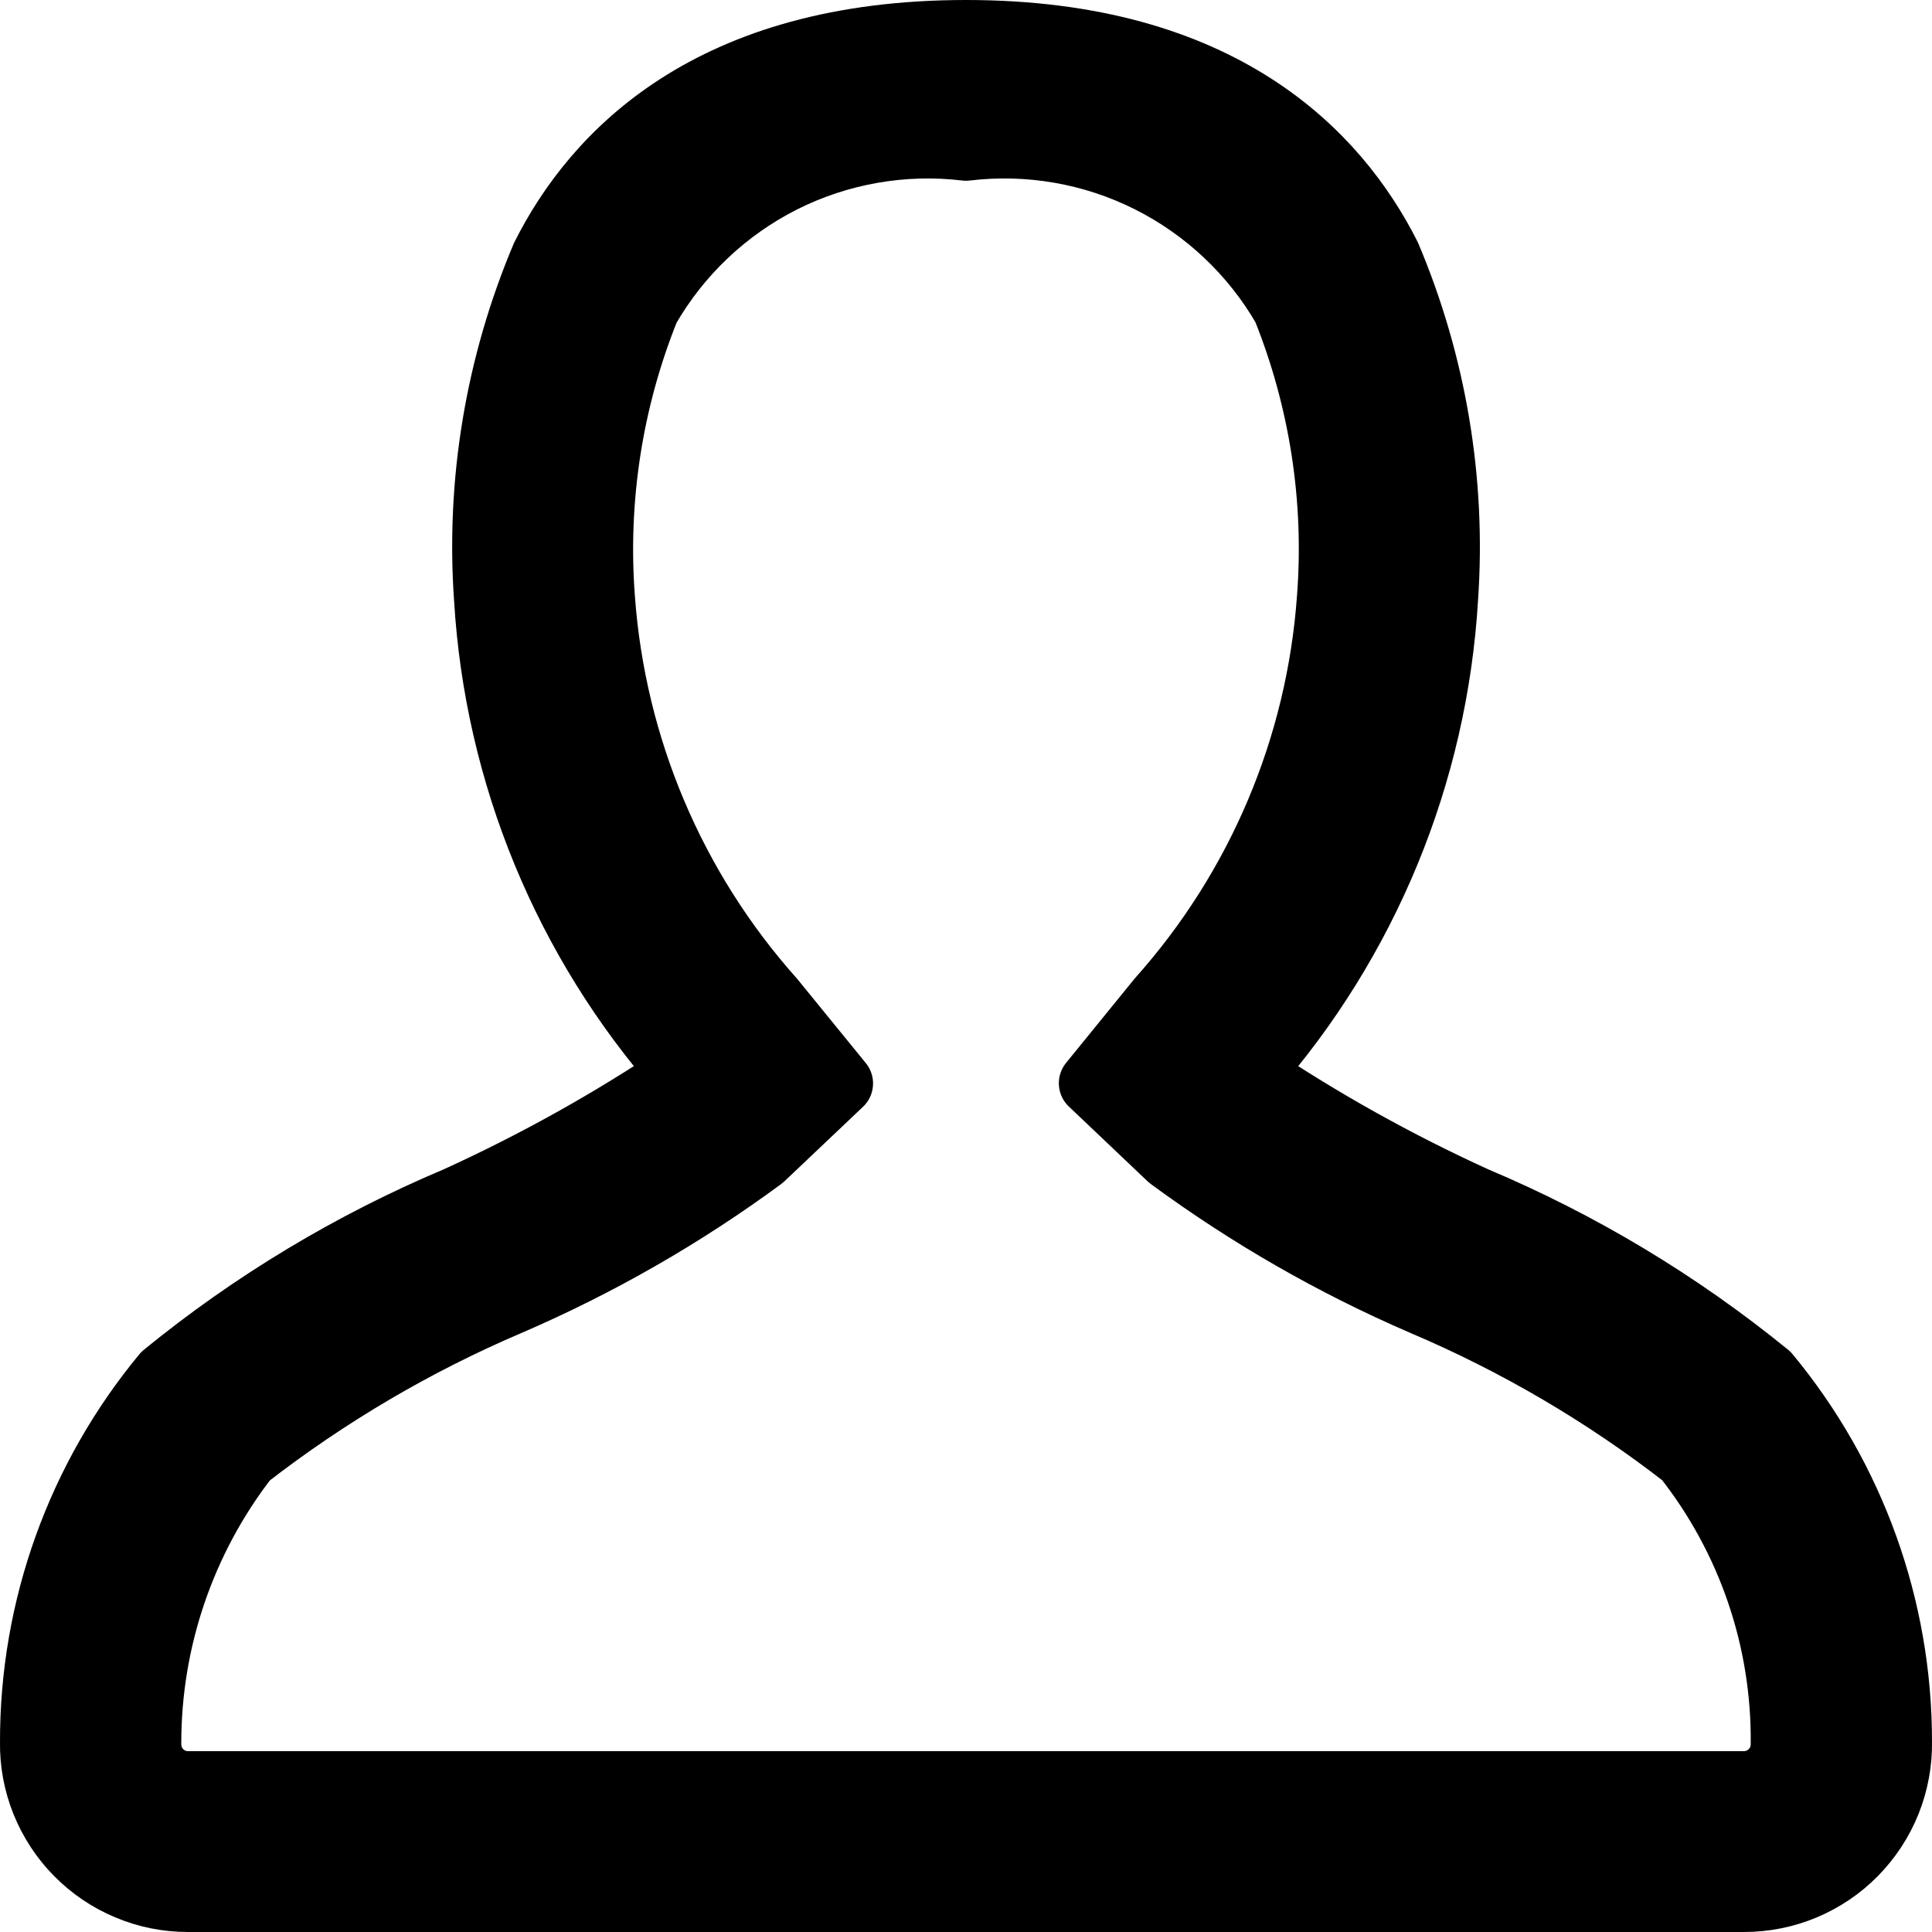 <svg width="18" height="18" viewBox="0 0 18 18" fill="none" xmlns="http://www.w3.org/2000/svg">
<g clip-path="url(#clip0_1_4896)">
<path d="M16.47 12.808C15.643 12.134 14.725 11.582 13.742 11.168C13.014 10.836 12.313 10.445 11.648 9.999C12.731 8.769 13.373 7.213 13.471 5.576C13.547 4.485 13.364 3.392 12.938 2.385C12.458 1.433 11.384 0.3 9 0.3C6.616 0.3 5.542 1.433 5.062 2.388C4.636 3.395 4.453 4.488 4.53 5.579C4.628 7.215 5.27 8.77 6.353 9.999C5.687 10.445 4.986 10.836 4.257 11.168C3.275 11.582 2.356 12.134 1.53 12.808C0.733 13.77 0.298 14.979 0.3 16.228C0.297 16.421 0.332 16.611 0.404 16.79C0.476 16.968 0.582 17.131 0.717 17.267C0.852 17.404 1.012 17.513 1.19 17.587C1.367 17.662 1.557 17.7 1.75 17.7H16.249C16.441 17.7 16.632 17.662 16.809 17.588C16.987 17.513 17.148 17.405 17.283 17.267C17.418 17.13 17.524 16.968 17.596 16.789C17.667 16.611 17.703 16.42 17.7 16.227C17.701 14.979 17.266 13.769 16.47 12.808ZM16.506 16.507C16.473 16.541 16.433 16.568 16.388 16.587C16.344 16.605 16.296 16.615 16.248 16.615H1.75C1.702 16.615 1.655 16.605 1.611 16.587C1.566 16.568 1.527 16.541 1.493 16.507C1.425 16.437 1.388 16.344 1.389 16.247C1.387 15.281 1.708 14.342 2.3 13.579C3.05 12.997 3.871 12.514 4.743 12.142C5.578 11.782 6.368 11.329 7.1 10.79L7.834 10.094L7.196 9.311C6.272 8.275 5.717 6.962 5.616 5.576C5.546 4.656 5.688 3.732 6.033 2.875C6.327 2.363 6.765 1.949 7.292 1.683C7.82 1.418 8.414 1.314 9 1.384C9.586 1.314 10.179 1.417 10.706 1.681C11.234 1.946 11.672 2.359 11.967 2.87C12.311 3.727 12.454 4.652 12.383 5.572C12.284 6.958 11.728 8.272 10.802 9.309L10.165 10.092L10.899 10.789C11.63 11.327 12.42 11.781 13.254 12.141C14.128 12.512 14.95 12.994 15.699 13.576C16.299 14.336 16.62 15.277 16.611 16.244C16.612 16.293 16.603 16.341 16.585 16.386C16.567 16.431 16.541 16.472 16.506 16.507Z" fill="black" stroke="black" stroke-width="0.6" stroke-linejoin="round"/>
</g>
<defs>
<clipPath id="clip0_1_4896">
<rect width="18" height="18" fill="white"/>
</clipPath>
</defs>
</svg>
